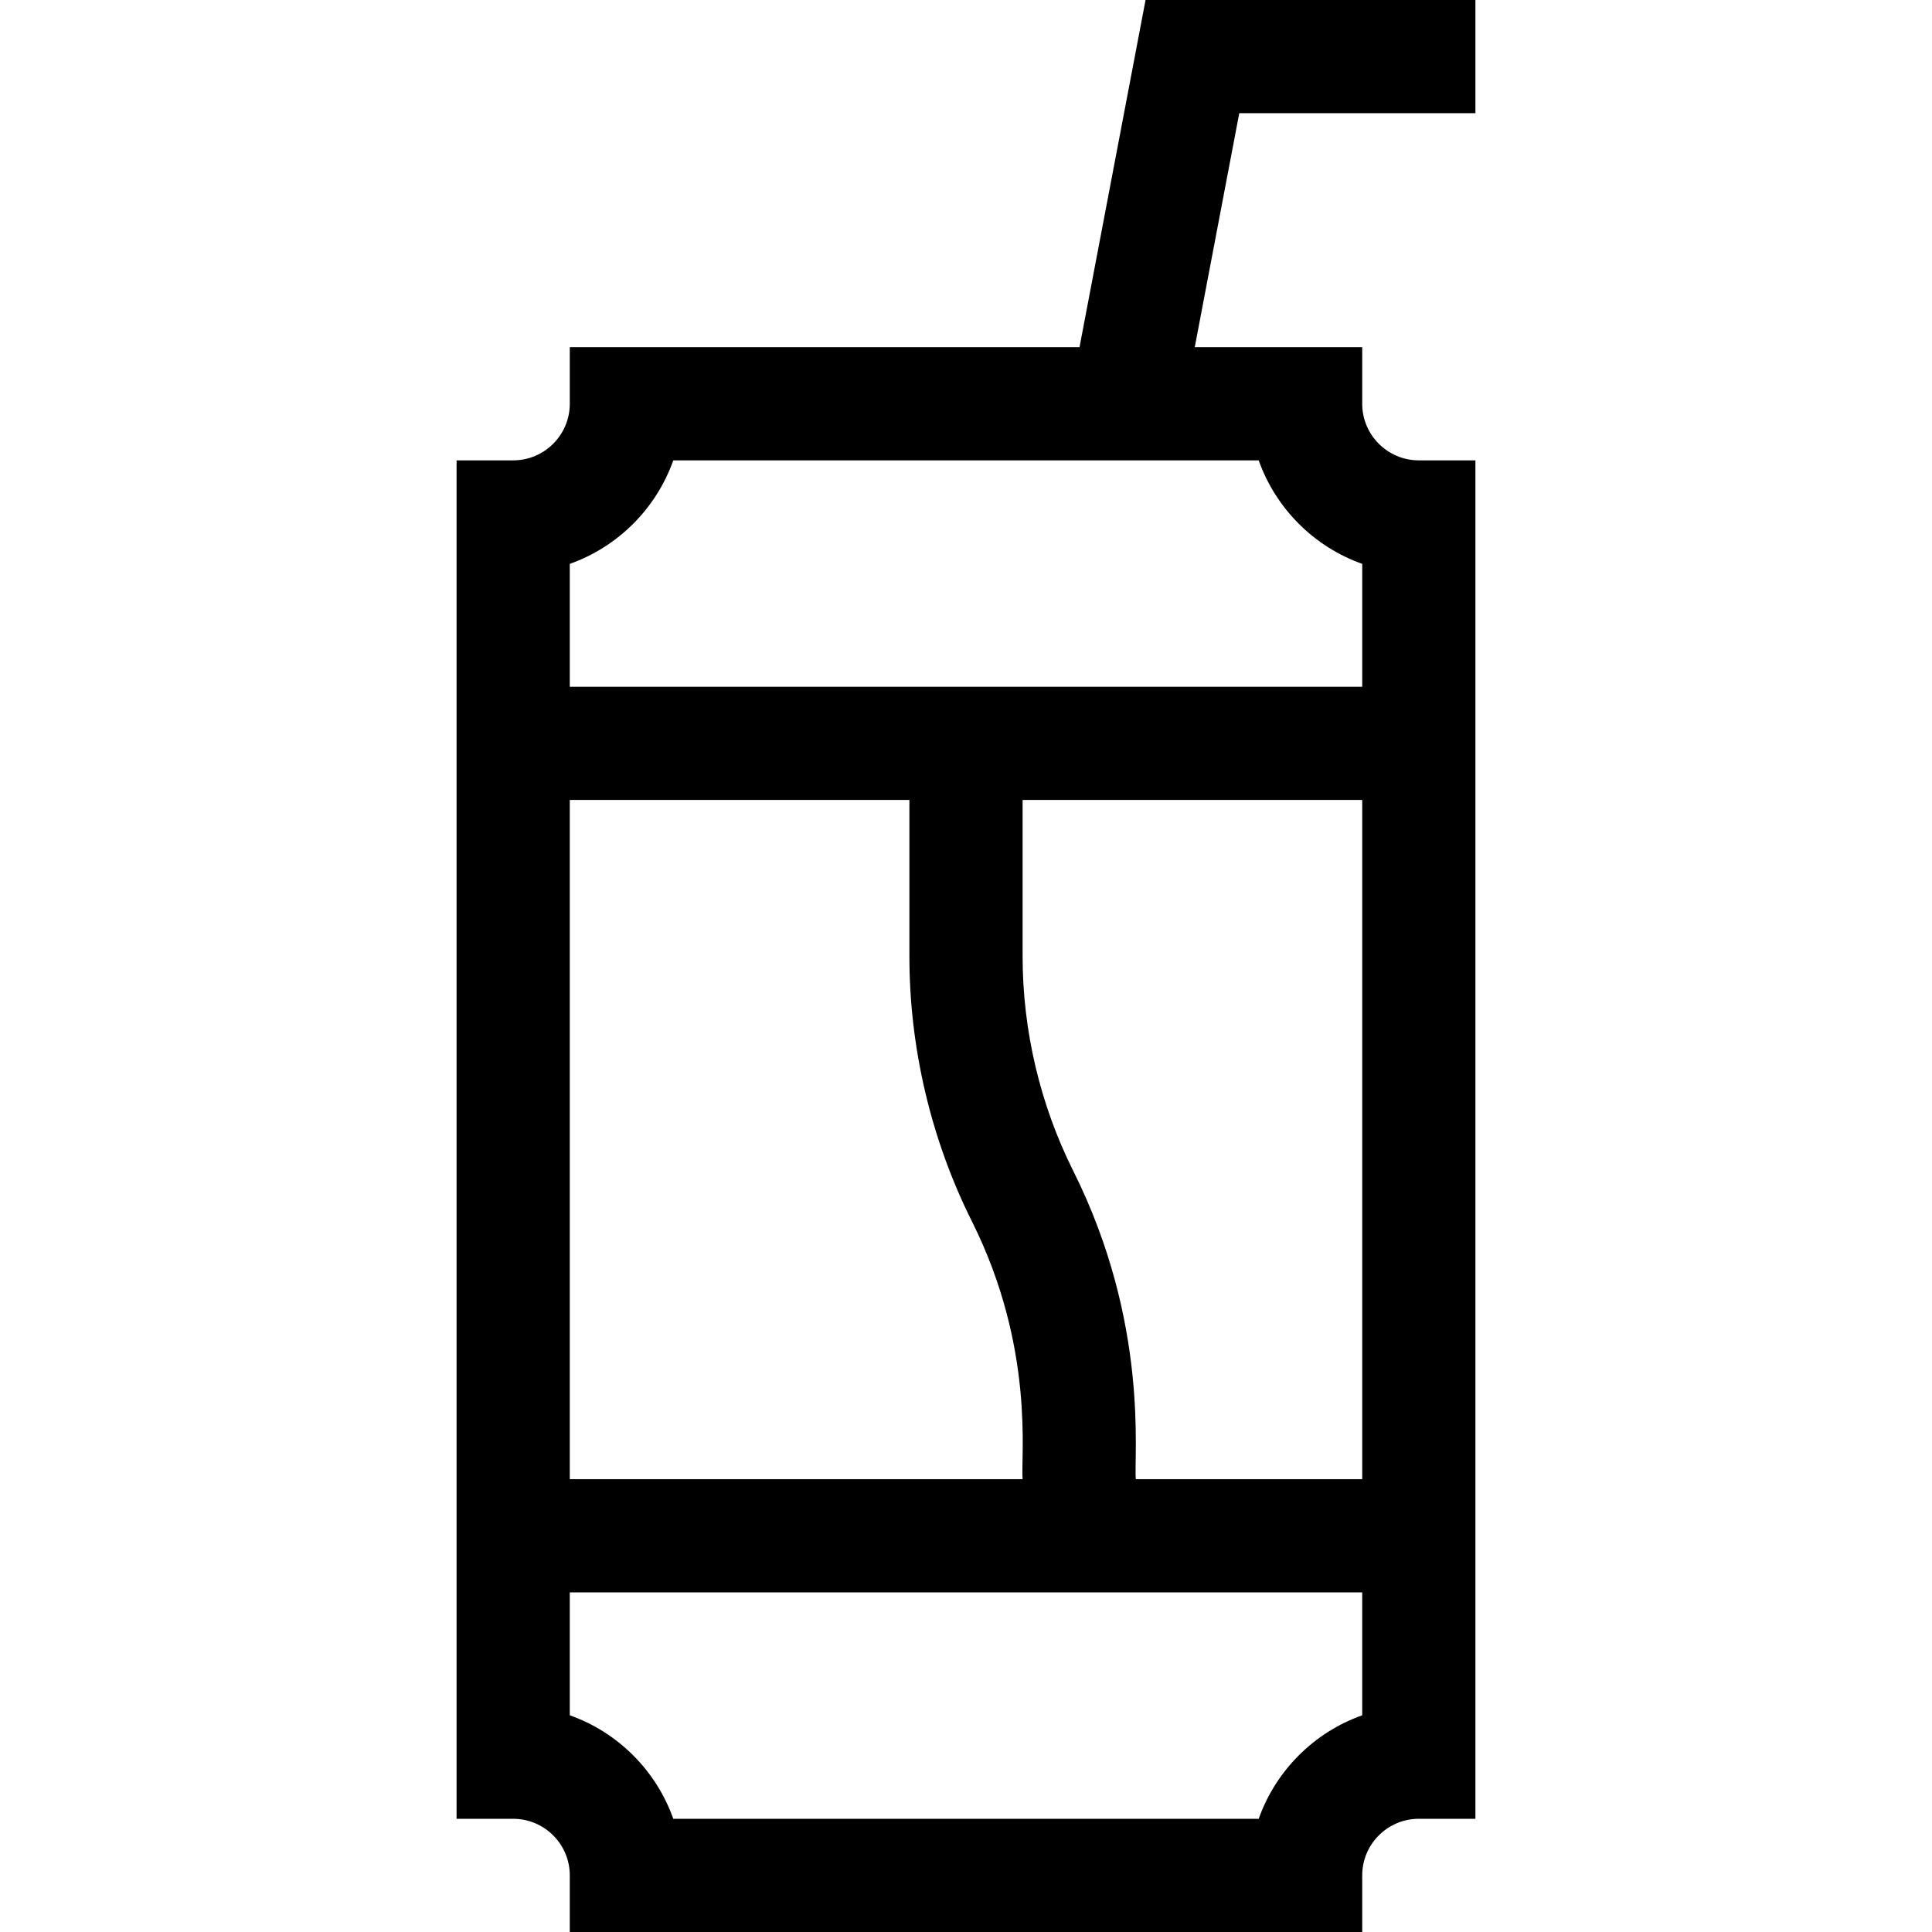 <svg id="Layer_1" enable-background="new 0 0 512 512" height="512" viewBox="0 0 512 512" width="512" xmlns="http://www.w3.org/2000/svg"><path d="m391 30v-30h-87.416l-17.5 92h-135.084v15c0 8.271-6.729 15-15 15h-15v360h15c8.271 0 15 6.729 15 15v15h210v-15c0-8.271 6.729-15 15-15h15v-360h-15c-8.271 0-15-6.729-15-15v-15h-44.378l11.794-62zm-106.584 280.292c-8.776-17.555-13.416-37.208-13.416-56.833v-41.459h90v180h-60c-.589-6.169 3.666-41.208-16.584-81.708zm-26.832 13.416c16.765 33.533 12.876 62.389 13.416 68.292h-120v-180h90v41.459c0 24.259 5.734 48.55 16.584 70.249zm75.986 158.292h-155.14c-4.526-12.768-14.662-22.903-27.43-27.43v-32.57h210v32.57c-12.768 4.527-22.903 14.662-27.43 27.43zm27.43-332.57v32.57h-210v-32.57c12.768-4.527 22.903-14.662 27.43-27.43h155.14c4.527 12.768 14.662 22.903 27.43 27.43z"/></svg>